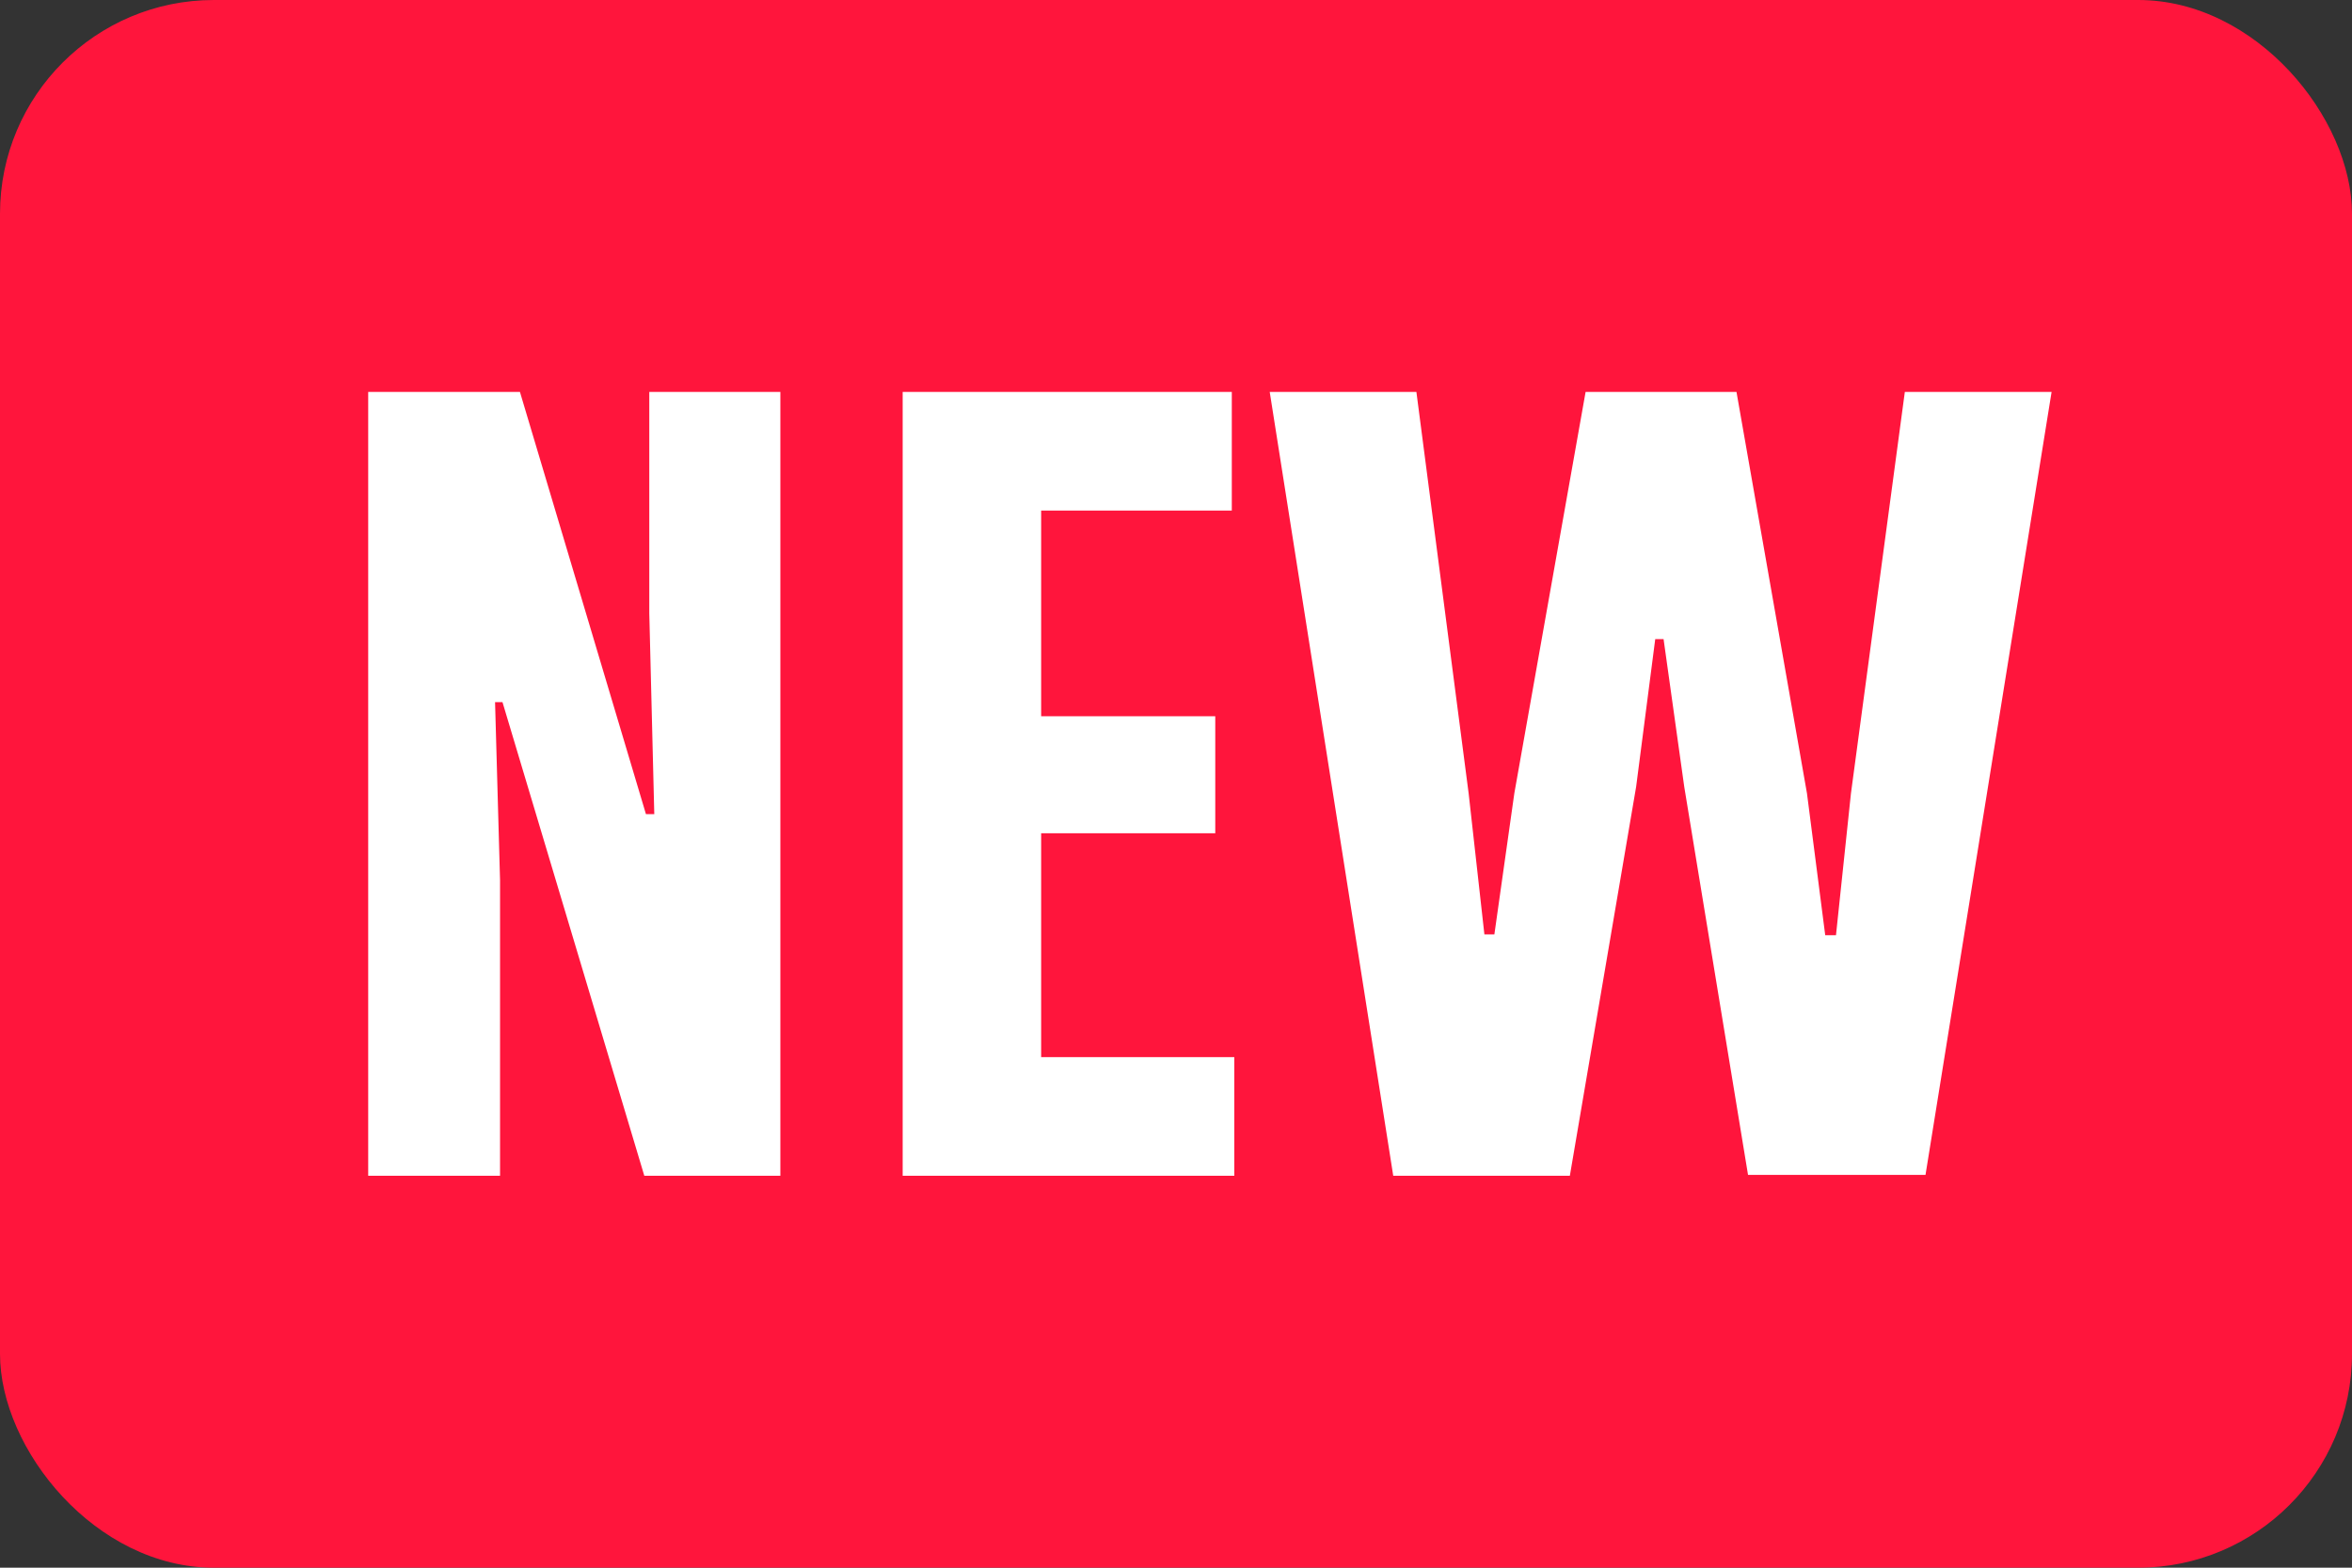 <svg viewBox="0 0 33 22" fill="none" xmlns="http://www.w3.org/2000/svg"><rect x="0" y="0" width="33" height="22" fill="#333333" stroke="none"/><g clip-path="url(#label_new_svg__clip0_5239_157044)"><g clip-path="url(#label_new_svg__clip1_5239_157044)"><path fill="#FF153C" d="M0 0h33v22H0z"></path><path d="M9.18 11.425l-.07-2.817V5.5h1.839v11H9.04L7.05 9.853h-.104l.07 2.503V16.5h-1.85v-11h2.129l1.768 5.925h.116zM14.608 14.835h2.71V16.5h-4.653v-11h4.618v1.665h-2.675v2.886h2.443v1.642h-2.443v3.143zM25.609 13.124h.151l.21-1.99.756-5.634h2.059l-1.769 10.988h-2.49l-.895-5.447-.29-2.072h-.117l-.268 2.072-.93 5.459h-2.478l-1.733-11h2.058l.733 5.634.221 1.979h.14l.28-1.98 1-5.633h2.117l.989 5.634.256 1.99z" fill="#fff"></path></g></g><defs><clipPath id="label_new_svg__clip0_5239_157044"><rect width="33" height="22" rx="3" fill="#fff"></rect></clipPath><clipPath id="label_new_svg__clip1_5239_157044"><rect width="33" height="22" rx="2.75" fill="#fff"></rect></clipPath></defs></svg>